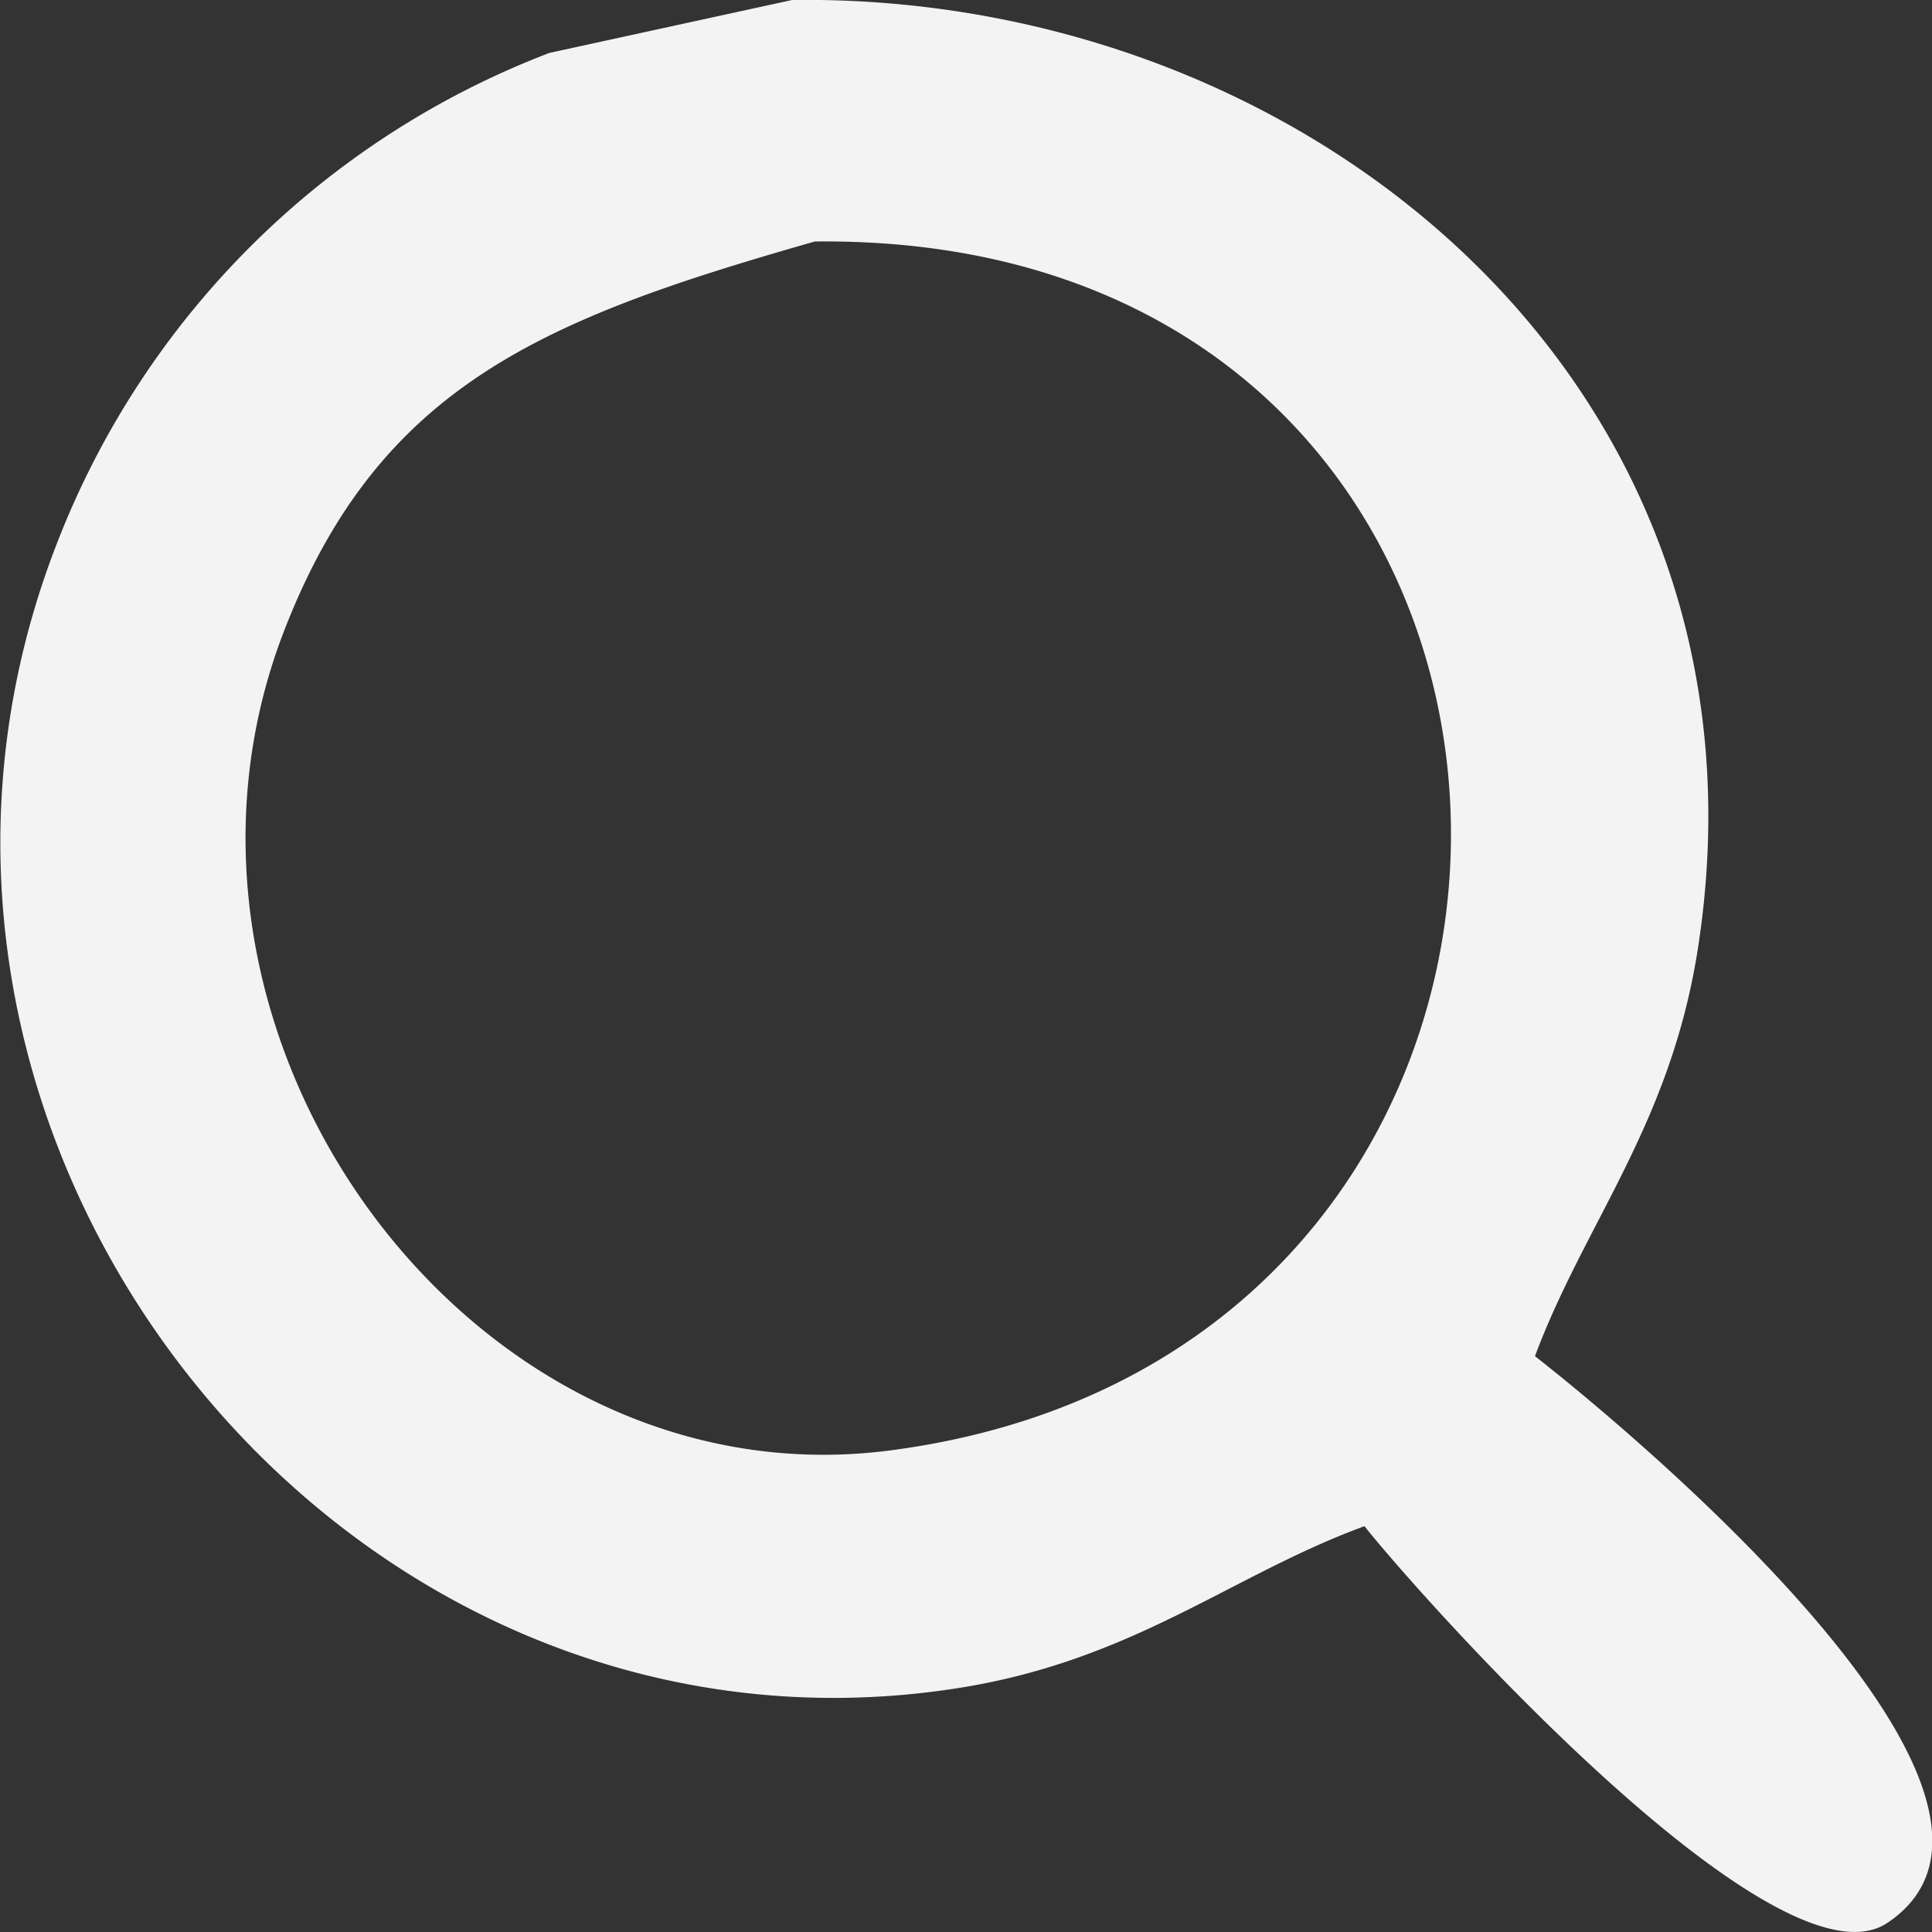 <svg xmlns="http://www.w3.org/2000/svg" width="20" height="20" viewBox="0 0 20 20">
  <rect x="0" y="0" width="20" height="20" fill="#333333" stroke="none"/>
  <defs>
    <style>
      .cls-1 {
        fill: #f3f3f4;
        fill-rule: evenodd;
      }
    </style>
  </defs>
  <path id="search_1" data-name="search 1" class="cls-1" d="M923.2,112c5.363-.073,10.279,4.008,9.377,9.816-0.283,1.828-1.173,2.844-1.687,4.223,0.912,0.713,5.582,4.567,3.649,5.866-1.146.77-4.856-3.4-5.414-4.106-1.385.507-2.4,1.4-4.238,1.681-6.411.983-11.682-5.716-9.3-11.849a8.854,8.854,0,0,1,5.1-5.083Zm0.235,2.5c-2.805.8-4.508,1.486-5.493,4.028-1.623,4.188,1.935,9.056,6.278,8.486C932.251,125.963,931.9,114.4,923.431,114.5Z" transform="translate(-915 -112)"/>
</svg>
